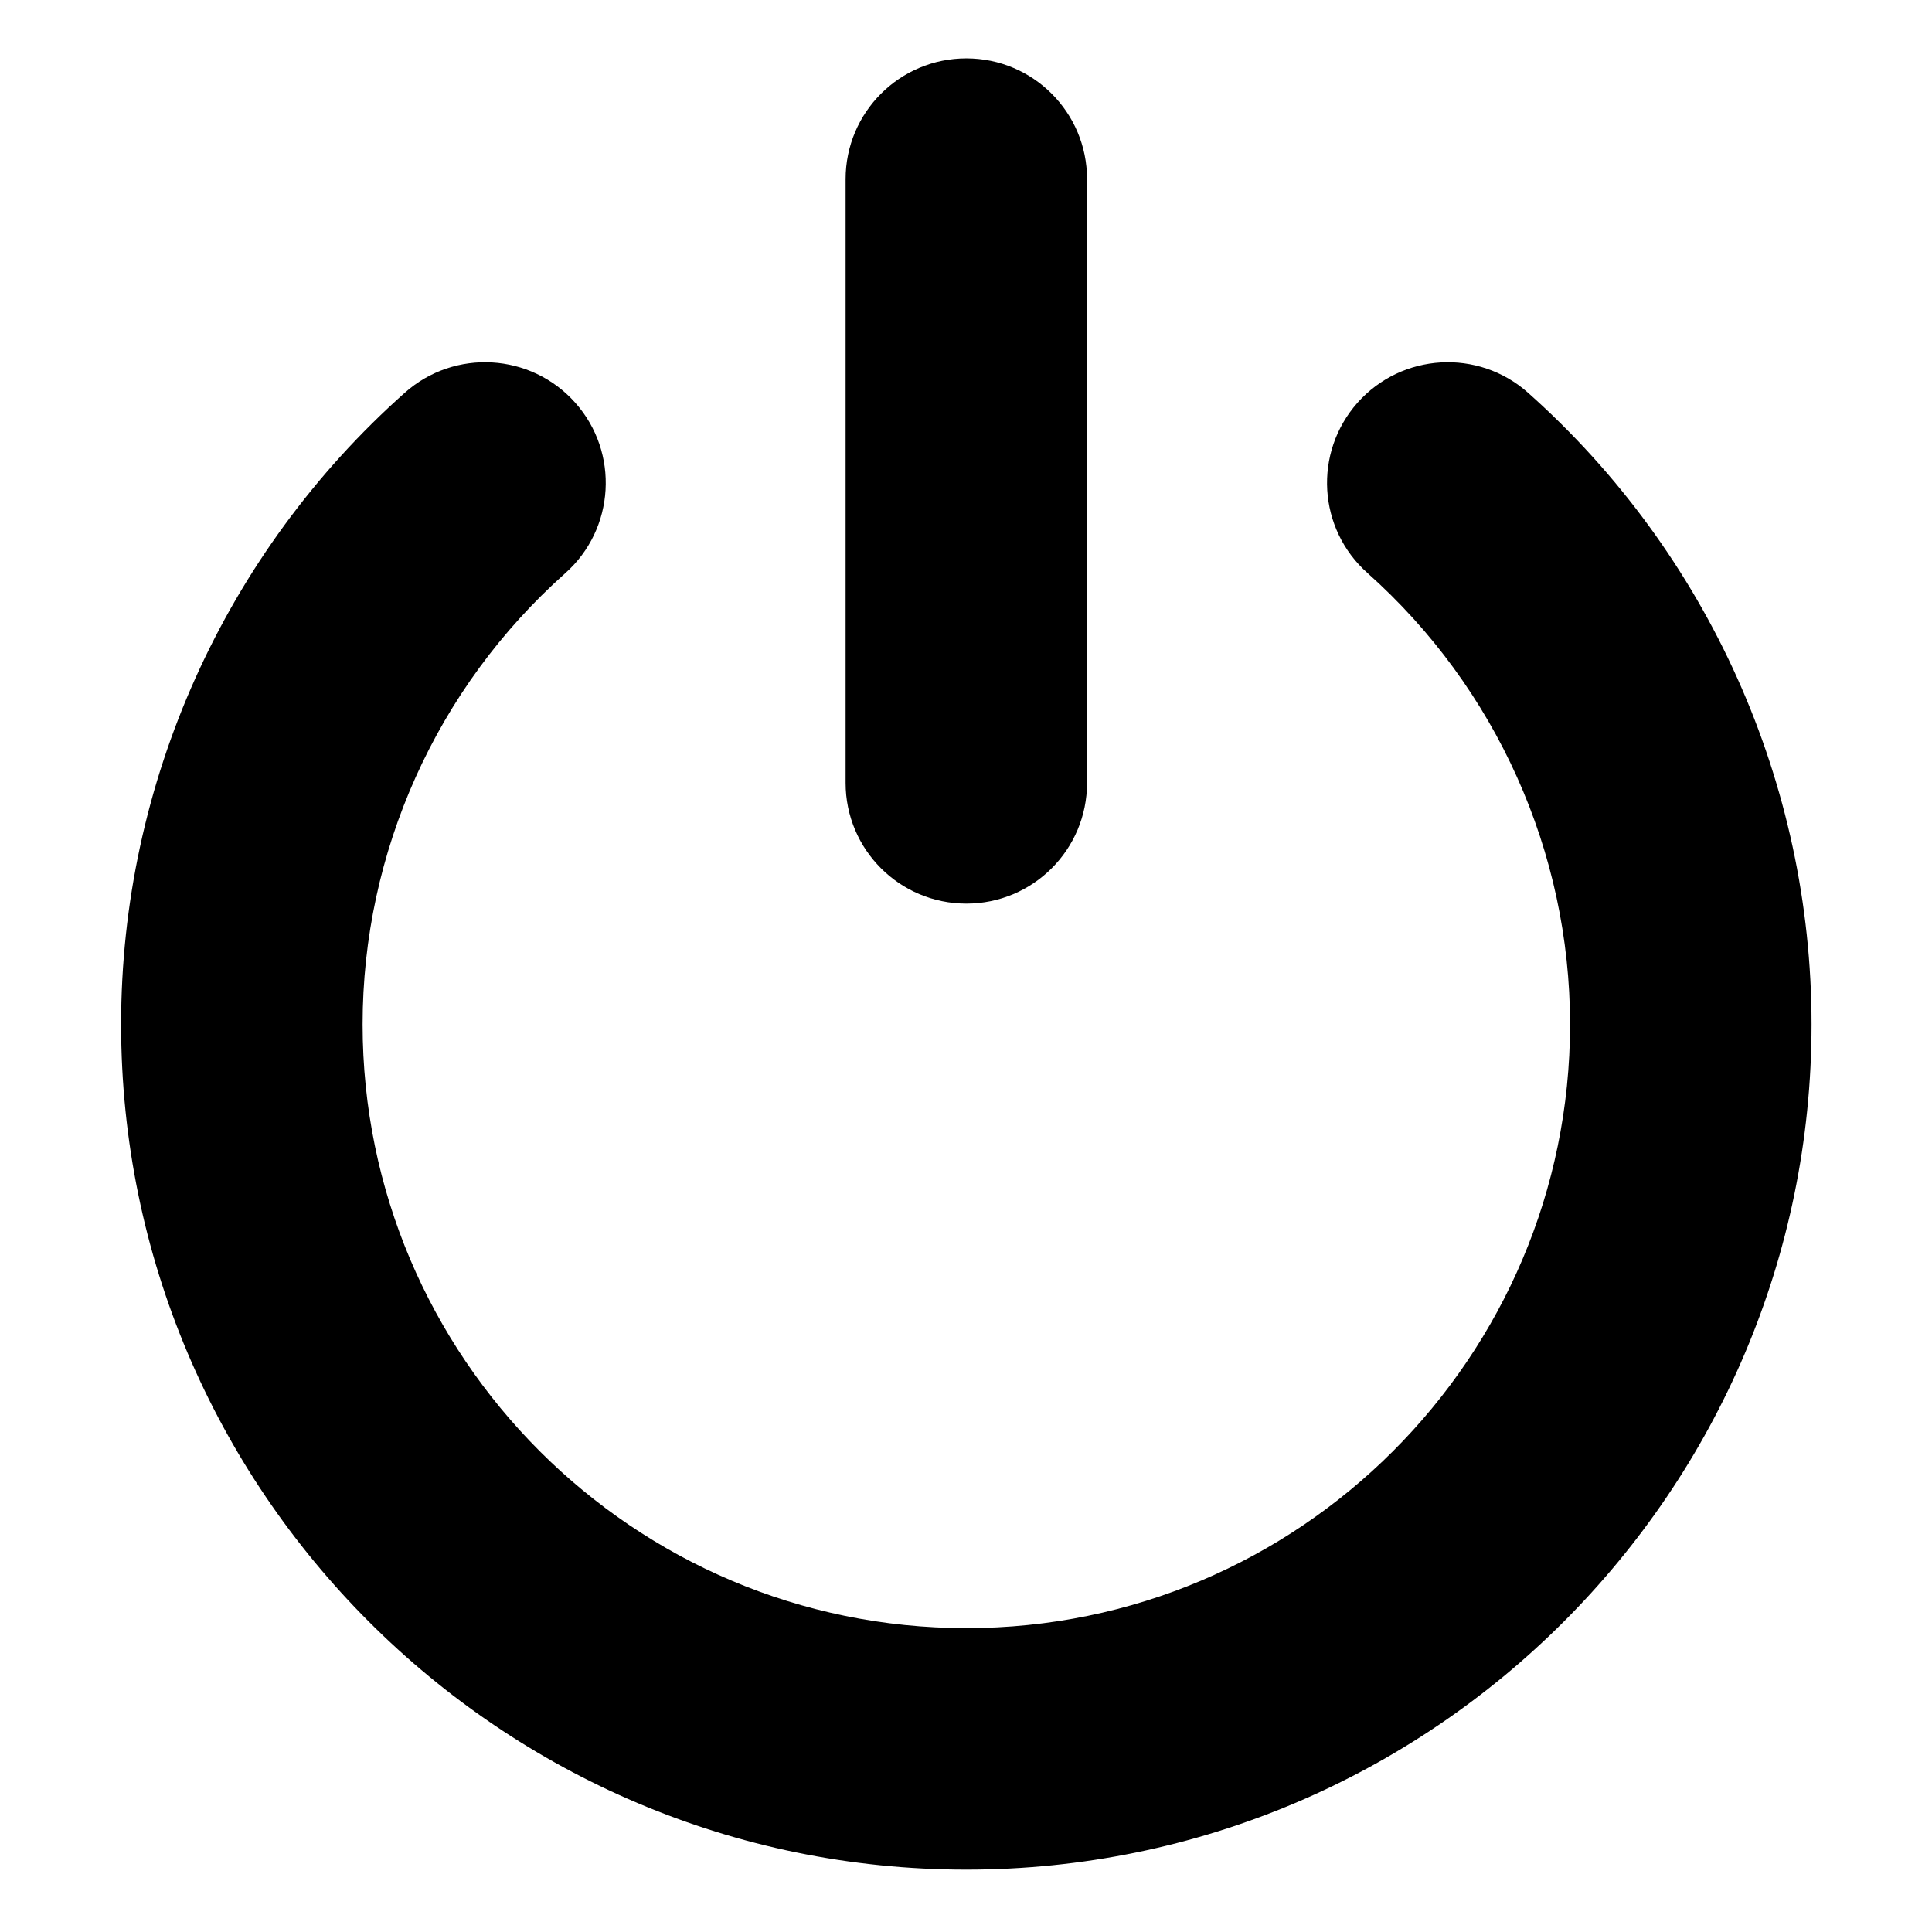 <?xml version="1.0" encoding="utf-8"?>
<!-- Generator: Adobe Illustrator 16.0.0, SVG Export Plug-In . SVG Version: 6.00 Build 0)  -->
<!DOCTYPE svg PUBLIC "-//W3C//DTD SVG 1.1//EN" "http://www.w3.org/Graphics/SVG/1.1/DTD/svg11.dtd">
<svg version="1.1" id="Layer_1" xmlns="http://www.w3.org/2000/svg" xmlns:xlink="http://www.w3.org/1999/xlink" x="0px" y="0px"
	 width="512px" height="512px" viewBox="0 0 512 512" enable-background="new 0 0 512 512" xml:space="preserve">
<path d="M256.094,495.469c-123.516,0-224-100.5-224-224c0-63.875,27.391-124.875,75.172-167.375
	c13.203-11.75,33.422-10.563,45.172,2.625s10.563,33.438-2.641,45.188c-34.125,30.375-53.703,73.938-53.703,119.563
	c0,88.25,71.781,160,160,160c88.234,0,159.984-71.75,159.984-160c0-45.625-19.563-89.188-53.625-119.563
	c-13.25-11.75-14.438-31.938-2.688-45.188c11.75-13.188,32-14.375,45.188-2.625c47.75,42.5,75.125,103.5,75.125,167.375
	C480.078,394.969,379.578,495.469,256.094,495.469z M288.078,207.469v-160c0-17.688-14.313-32-31.984-32s-32,14.313-32,32v160
	c0,17.688,14.328,32,32,32S288.078,225.156,288.078,207.469z"/>
</svg>
